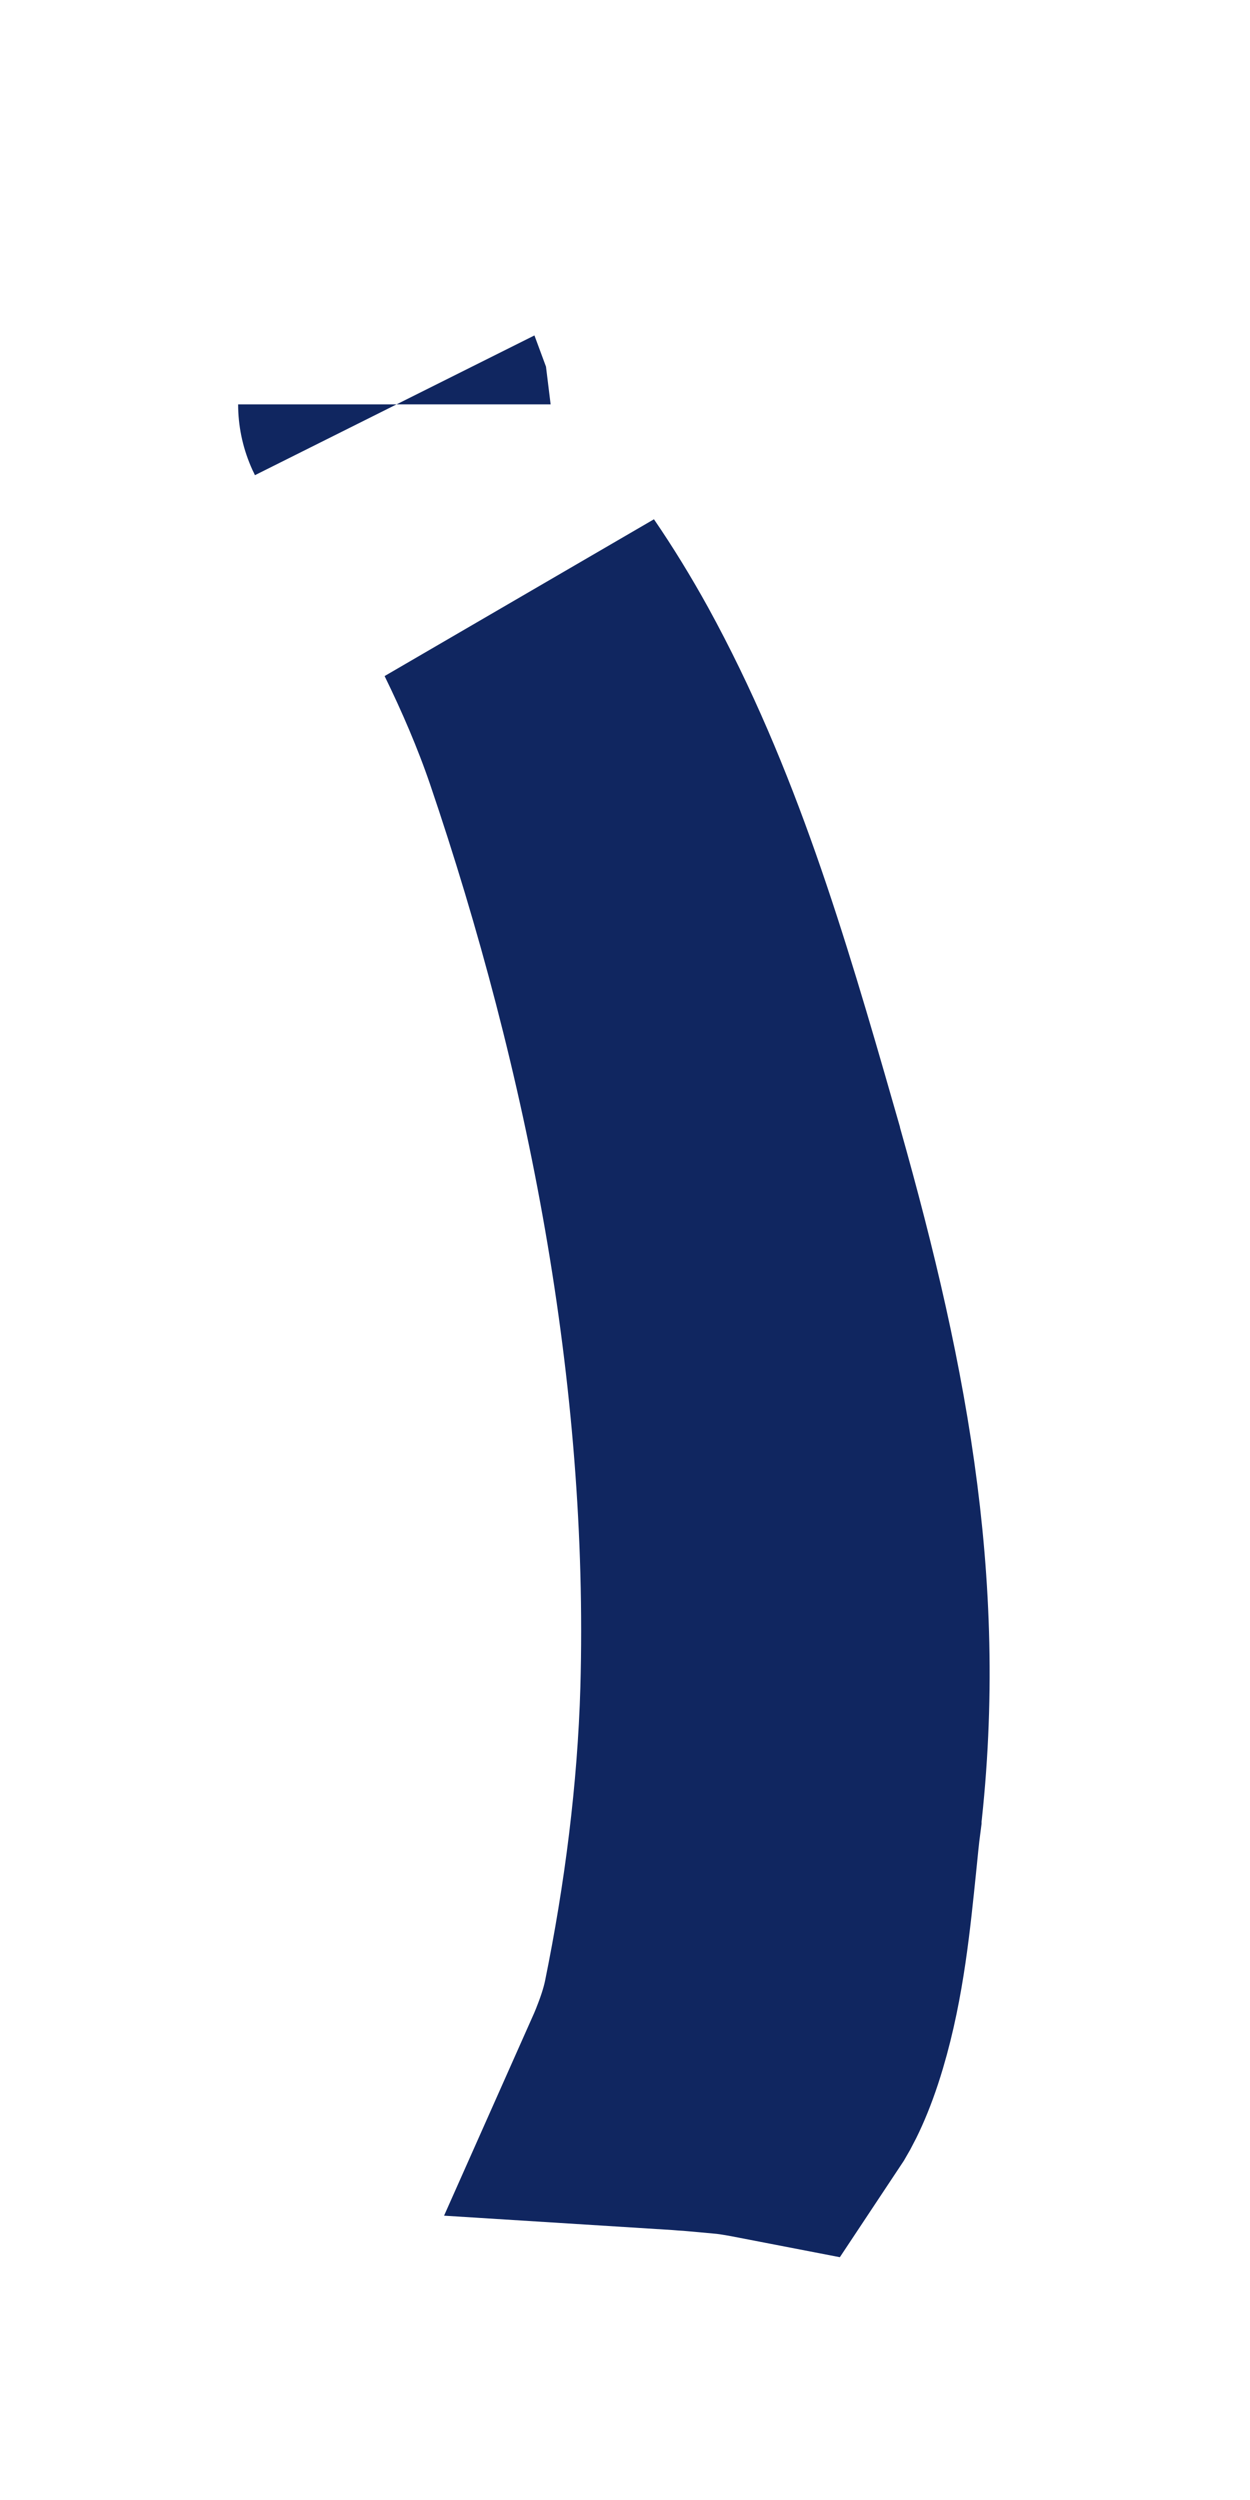 <svg width="4" height="8" viewBox="0 0 4 8" fill="none" xmlns="http://www.w3.org/2000/svg">
<path d="M1.262 1.294C1.262 1.294 1.262 1.295 1.263 1.297C1.262 1.295 1.262 1.294 1.262 1.294ZM1.828 2.185C1.781 2.1 1.732 2.02 1.68 1.944C1.743 2.073 1.801 2.207 1.849 2.347L1.849 2.347C2.178 3.315 2.386 4.37 2.357 5.413C2.347 5.757 2.302 6.105 2.234 6.439L2.234 6.439C2.22 6.507 2.197 6.569 2.181 6.609C2.177 6.618 2.174 6.627 2.17 6.636C2.186 6.637 2.203 6.639 2.222 6.64L2.224 6.64C2.259 6.643 2.302 6.647 2.345 6.651L2.346 6.651C2.388 6.656 2.425 6.663 2.456 6.669C2.478 6.636 2.508 6.578 2.538 6.477C2.59 6.302 2.608 6.116 2.626 5.942C2.631 5.894 2.635 5.848 2.641 5.803L2.641 5.802C2.725 5.076 2.595 4.426 2.38 3.678L2.38 3.677C2.224 3.133 2.077 2.639 1.828 2.185L1.828 2.185Z" fill="#102660" stroke="#102660"/>
</svg>
